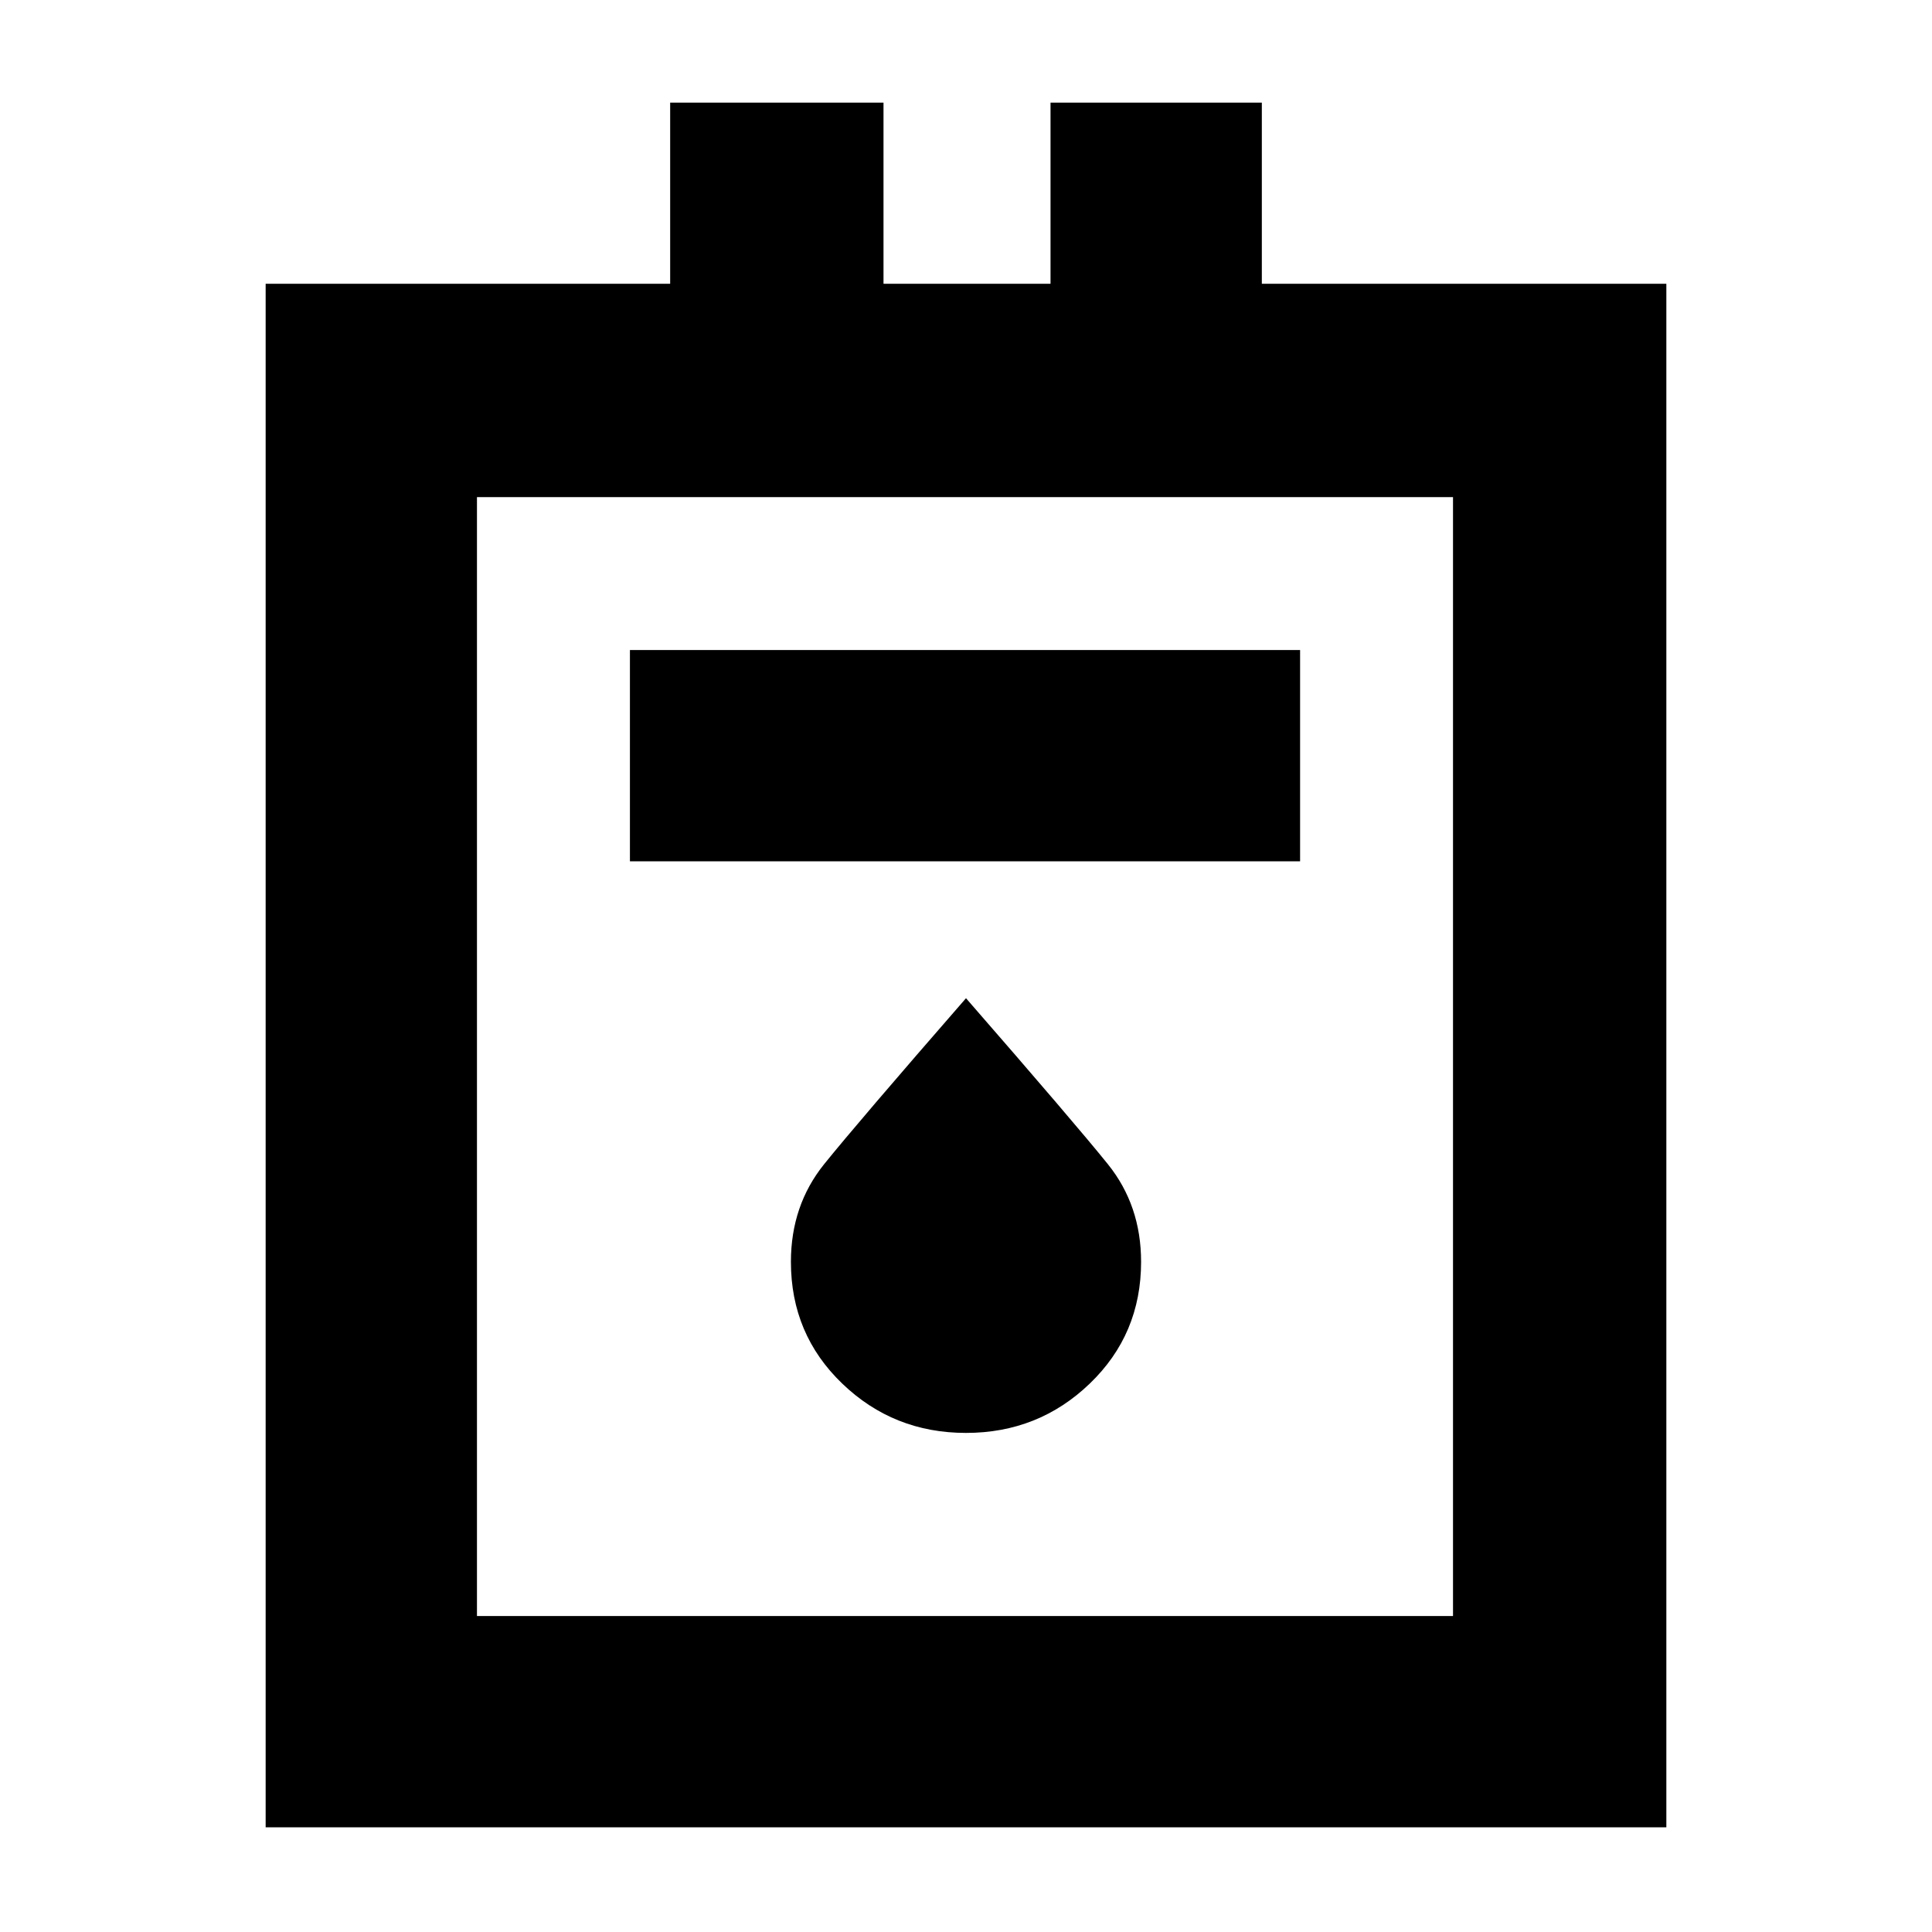 <svg xmlns="http://www.w3.org/2000/svg" height="40" width="40"><path d="M5.5 37.833V5.875h8.375v-3.75h4.417v3.75h3.458v-3.75h4.375v3.75H34.5v31.958Zm4.375-4.375h20.208V10.292H9.875Zm3.167-15.625h13.875v-4.375H13.042ZM20 29.667q1.5 0 2.562-1.021 1.063-1.021 1.063-2.521 0-1.167-.687-2.021-.688-.854-2.938-3.437-2.25 2.583-2.938 3.437-.687.854-.687 2.021 0 1.5 1.063 2.521Q18.5 29.667 20 29.667ZM9.875 33.458V10.292v23.166Z"/></svg>
